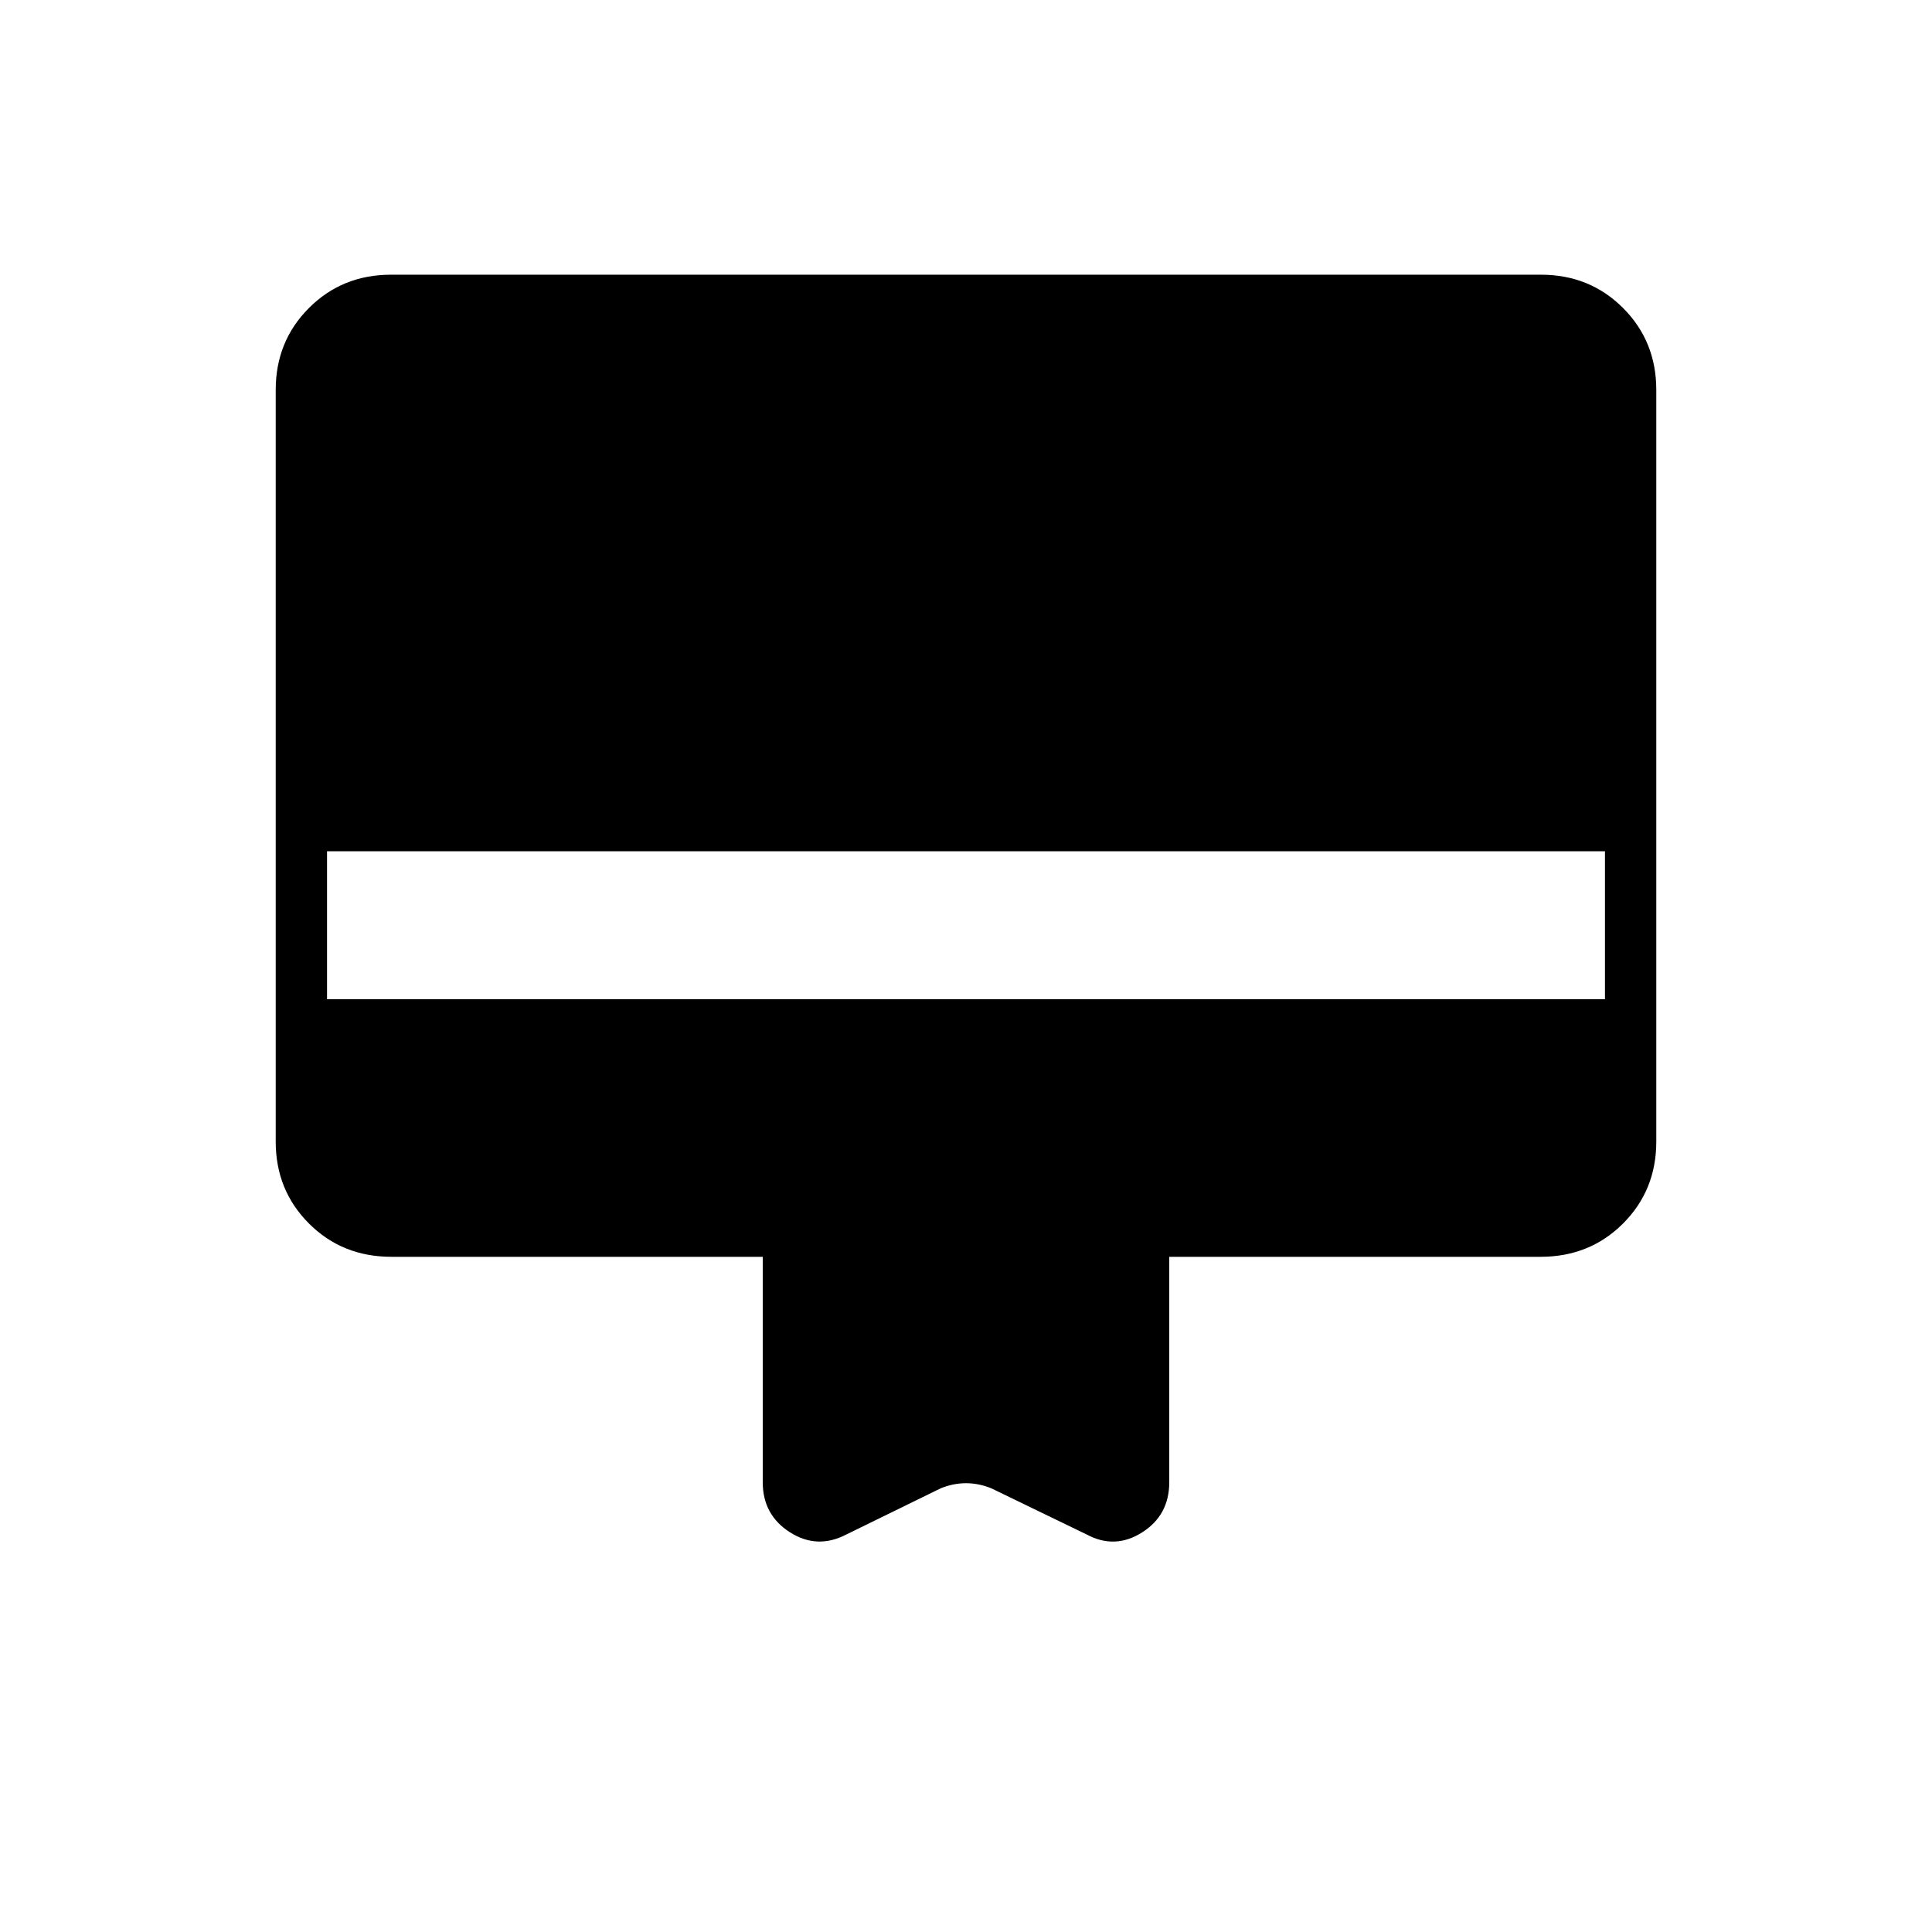 <svg xmlns="http://www.w3.org/2000/svg" height="24" viewBox="0 -960 960 960" width="24"><path d="M194.28-823.5h571.44q24.22 0 40.75 16.53T823-766.24v373.48q0 24.2-16.53 40.73-16.53 16.53-40.97 16.53H581v112q0 16.39-13.49 24.94Q554.02-190 540-197.5l-47.5-23q-6.22-2.5-12.5-2.5t-12.5 2.5l-47 23q-14.5 7.5-28-1.13-13.5-8.62-13.5-24.87v-112H194.5q-24.44 0-40.97-16.53Q137-368.56 137-392.76v-373.48q0-24.2 16.53-40.73 16.53-16.53 40.75-16.53Zm-31.78 360h635V-537h-635v73.5Z"/></svg>
